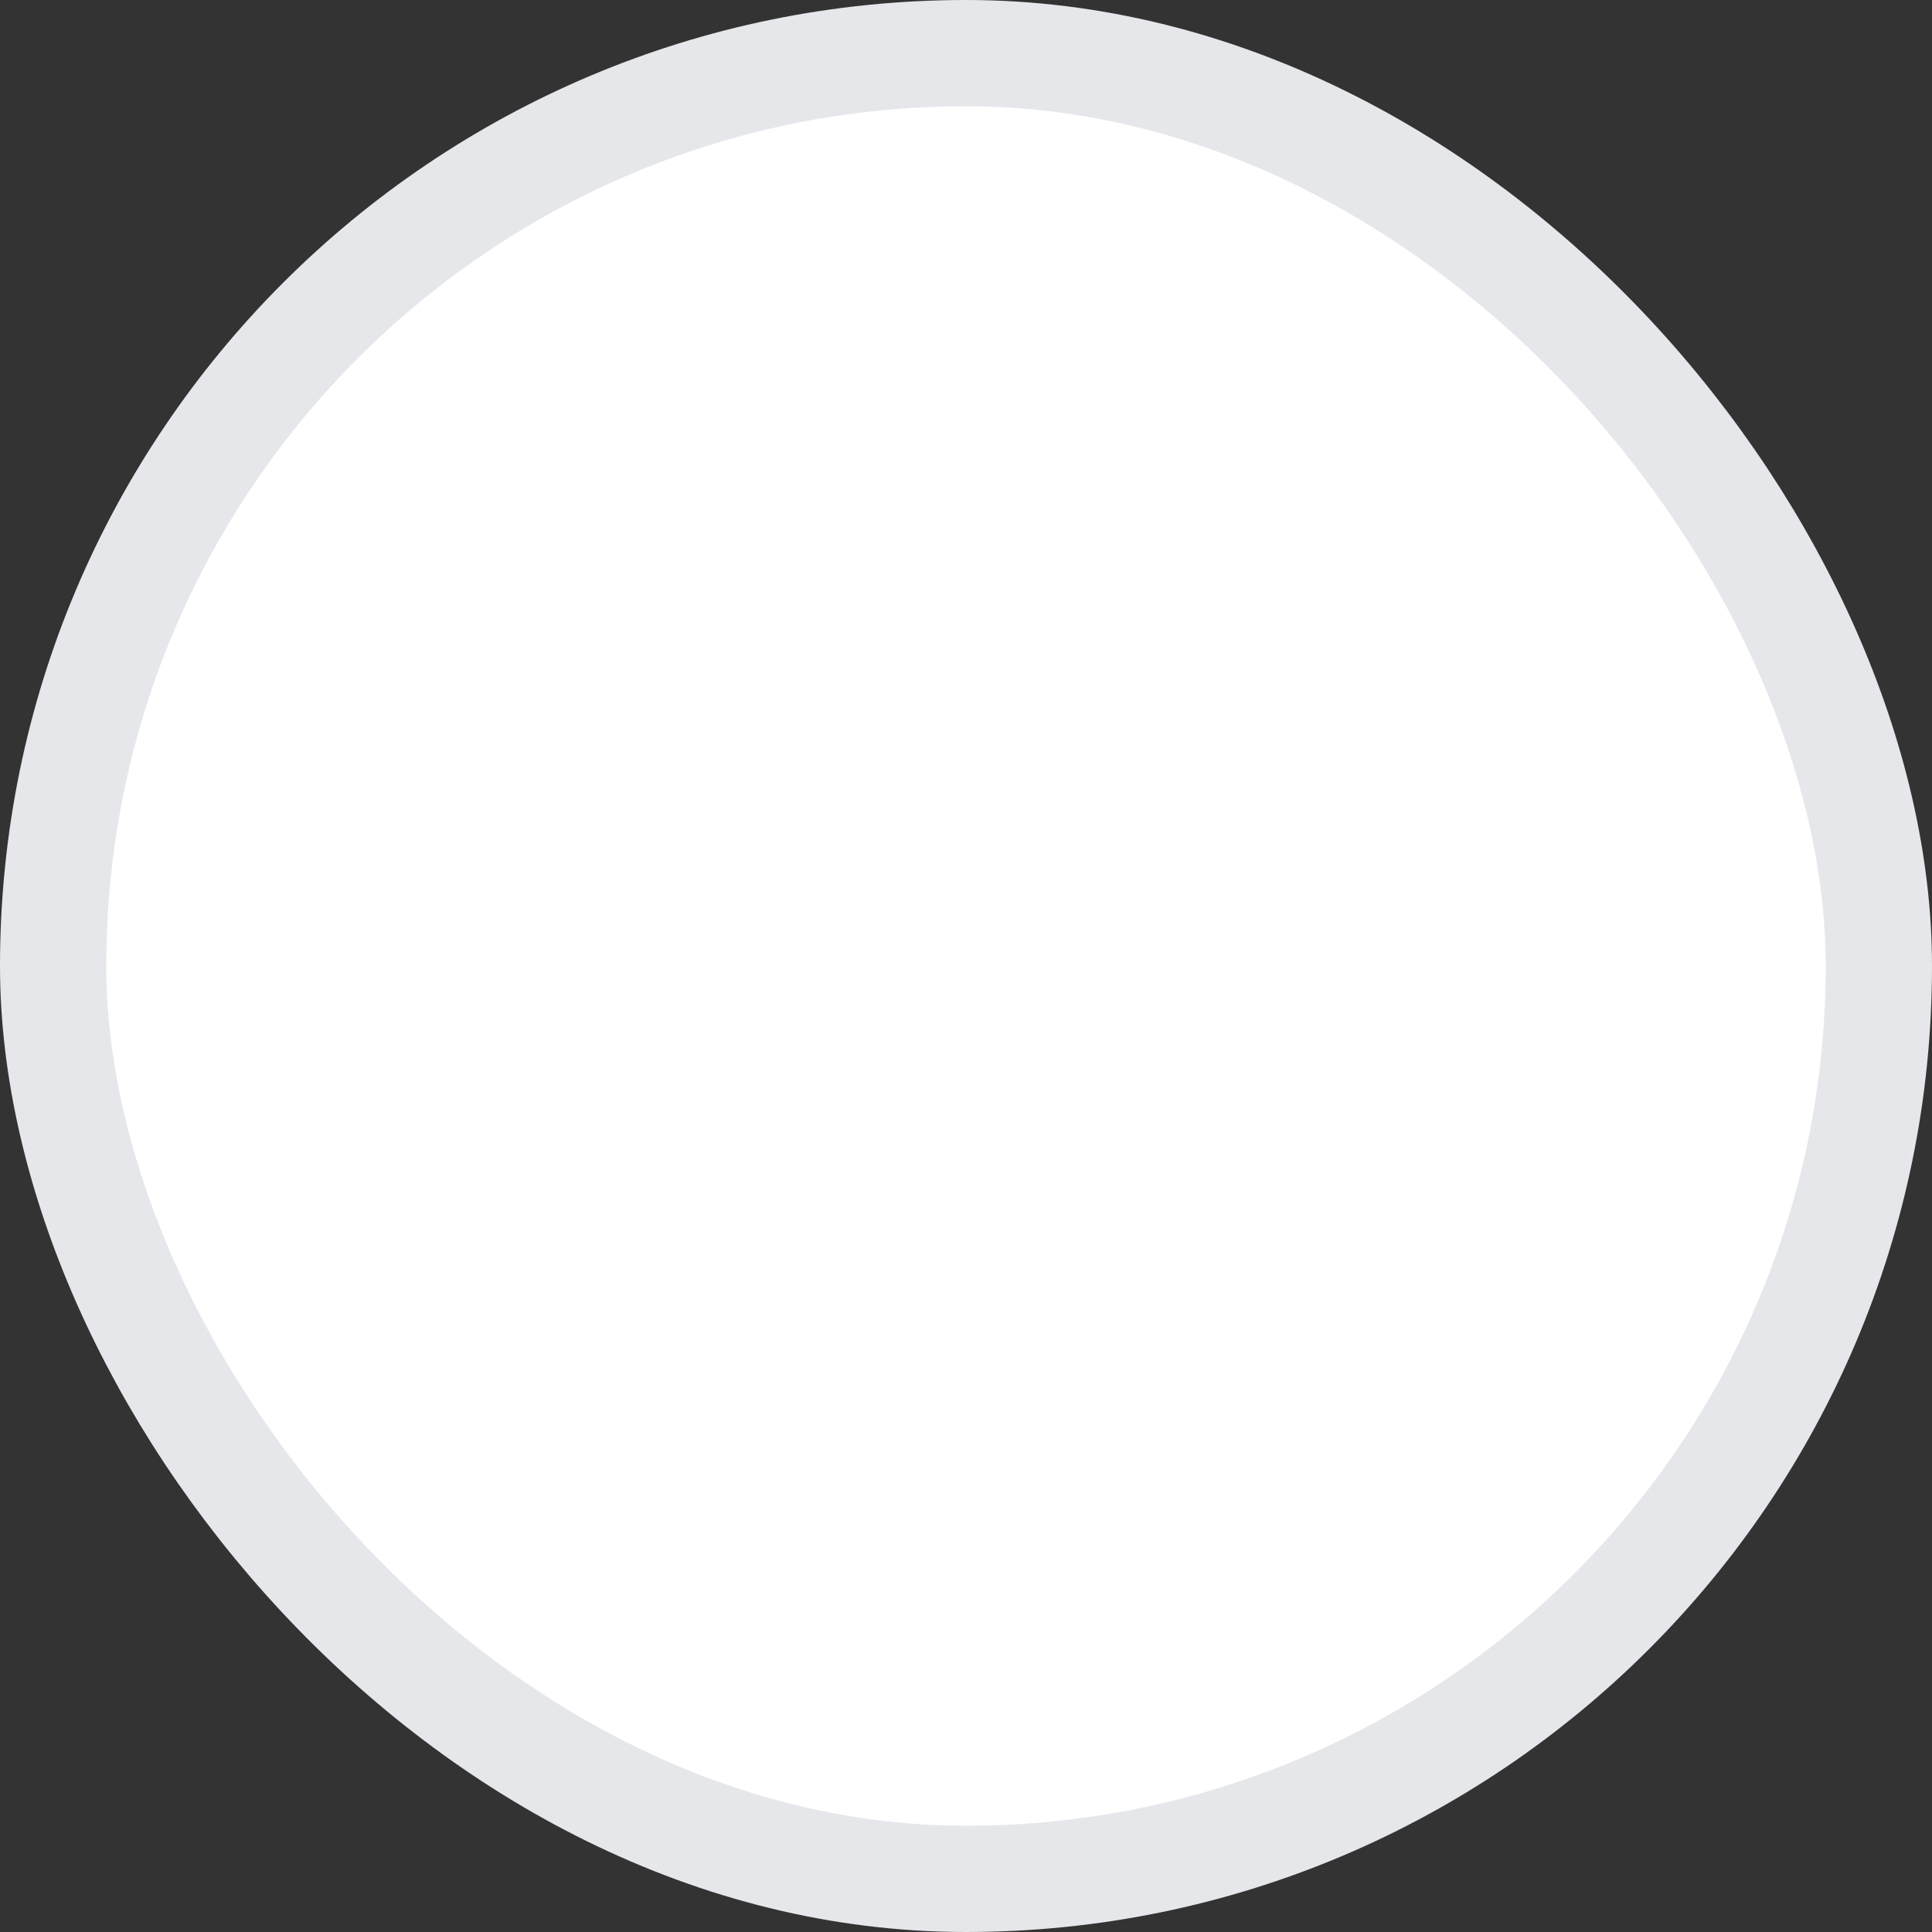 <svg width="20" height="20" viewBox="0 0 20 20" fill="none" xmlns="http://www.w3.org/2000/svg">
<rect x="0" y="0" width="20" height="20" fill="#333333" stroke="none"/>
<rect x="0.55" y="0.55" width="18.9" height="18.9" rx="9.45" fill="white"/>
<rect x="0.55" y="0.55" width="18.9" height="18.9" rx="9.45" stroke="#E5E7EB" stroke-width="1.1"/>
</svg>
